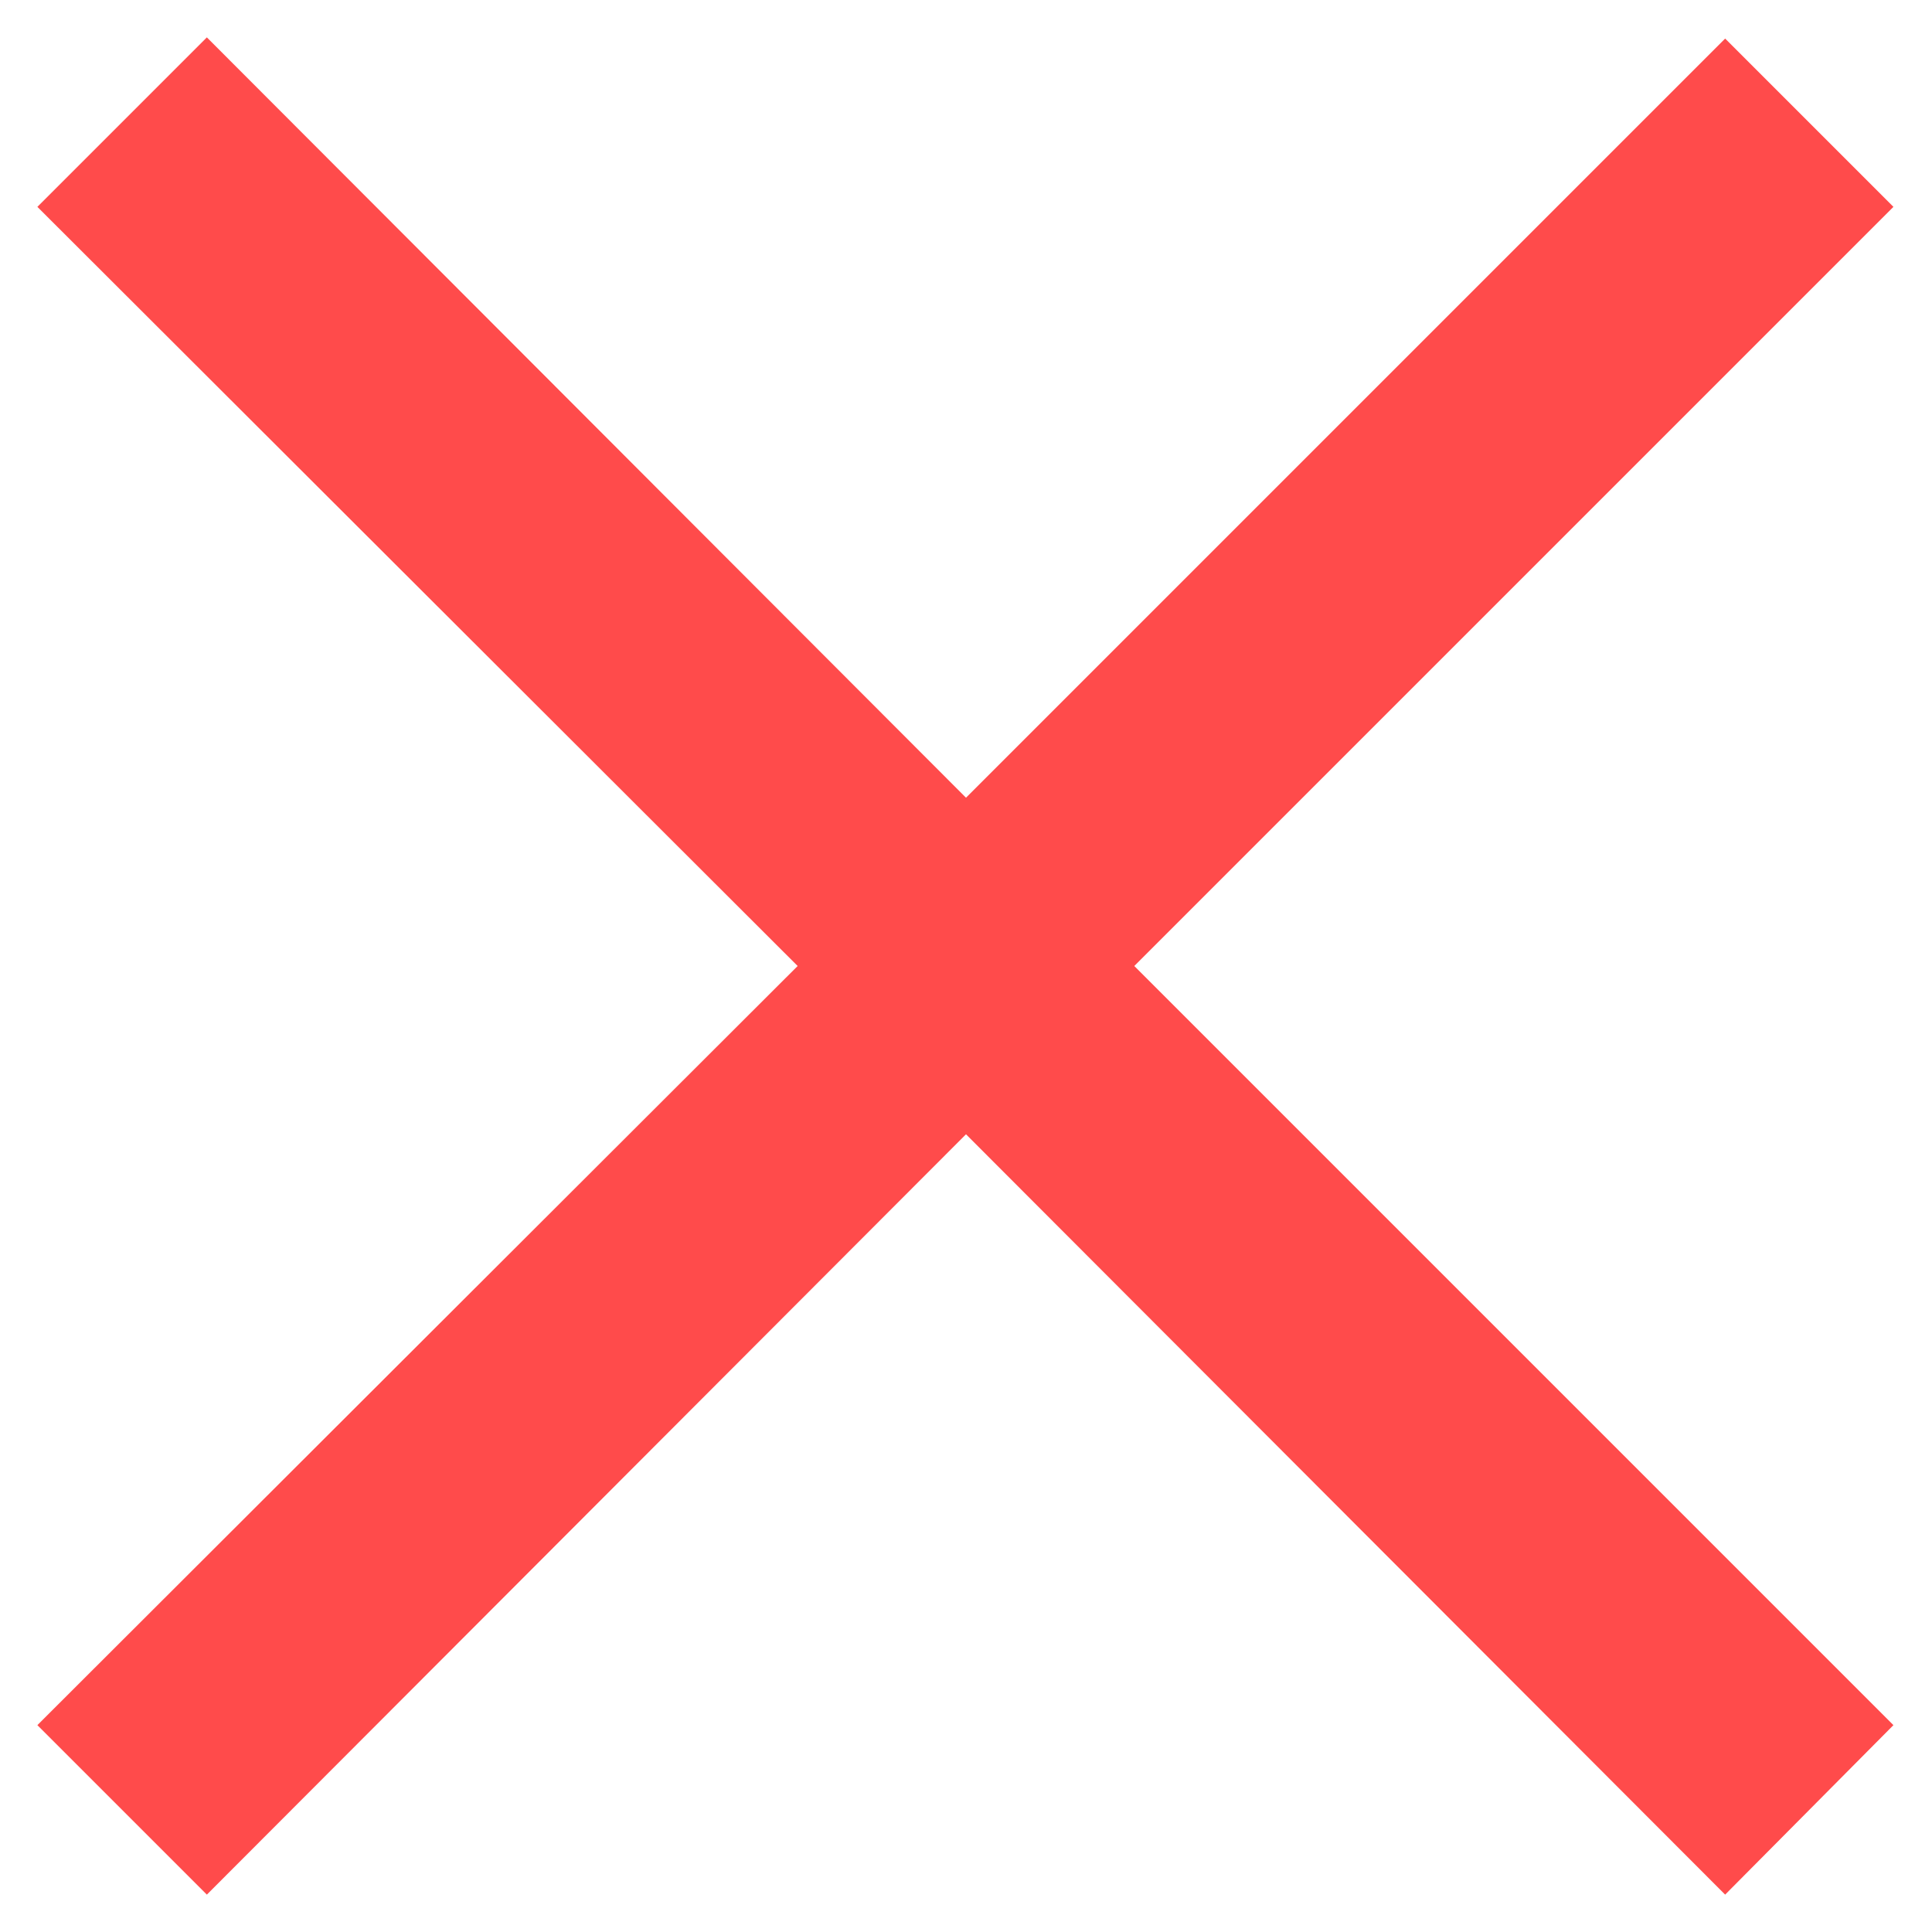 <svg width="29" height="29" viewBox="0 0 29 29" fill="none" xmlns="http://www.w3.org/2000/svg">
<path d="M25.895 28.439L14.5 17.026L3.105 28.439L0.561 25.895L11.973 14.5L0.561 3.105L3.105 0.561L14.5 11.974L25.895 0.579L28.421 3.105L17.026 14.5L28.421 25.895L25.895 28.439Z" fill="#FF4B4B"/>
</svg>

